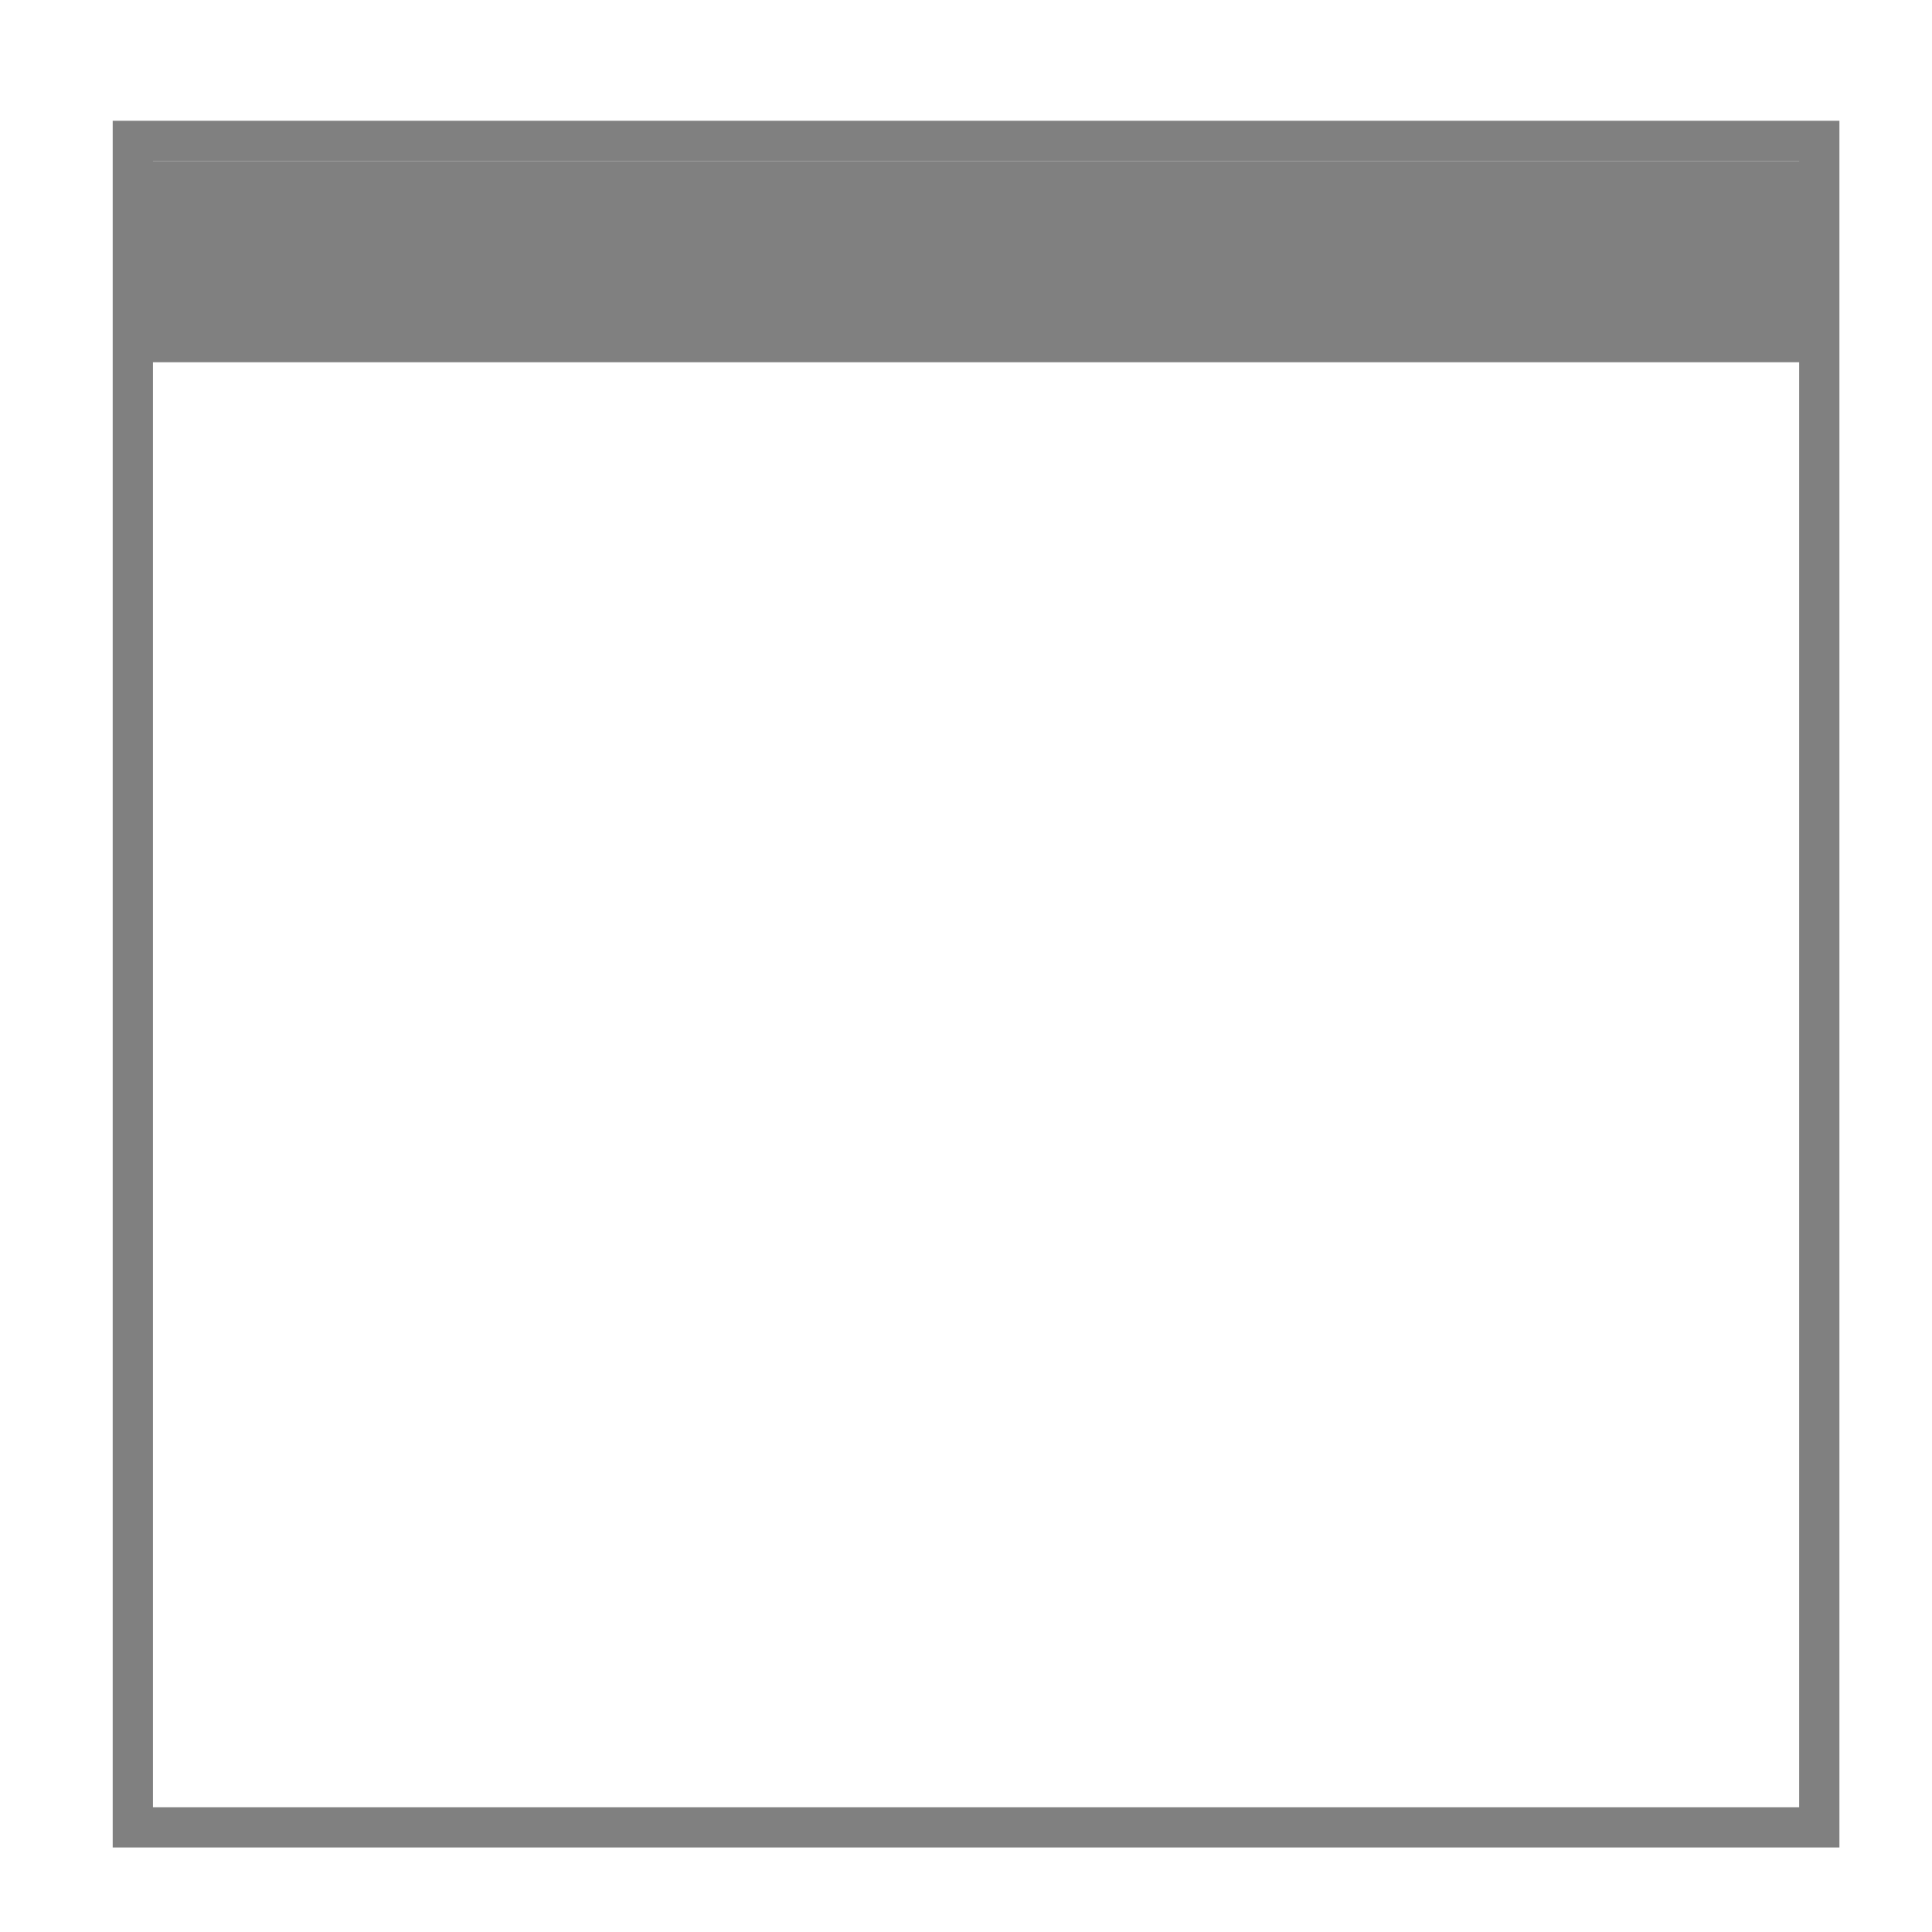 <?xml version="1.0" encoding="utf-8"?>
<!-- Generator: Adobe Illustrator 19.1.0, SVG Export Plug-In . SVG Version: 6.00 Build 0)  -->
<svg version="1.1" id="Layer_1" xmlns="http://www.w3.org/2000/svg" xmlns:xlink="http://www.w3.org/1999/xlink" x="0px" y="0px"
	 viewBox="0 0 48 48" style="enable-background:new 0 0 48 48;" xml:space="preserve">
<style type="text/css">
	.st0{fill:none;stroke:#808080;stroke-width:5;stroke-miterlimit:10;}
	.st1{fill:none;stroke:#808080;stroke-miterlimit:10;}
</style>
<line class="st0" x1="3.3" y1="6.5" x2="45.2" y2="6.5"/>
<rect x="3.3" y="3.5" class="st1" width="41.9" height="41.9"/>
</svg>
